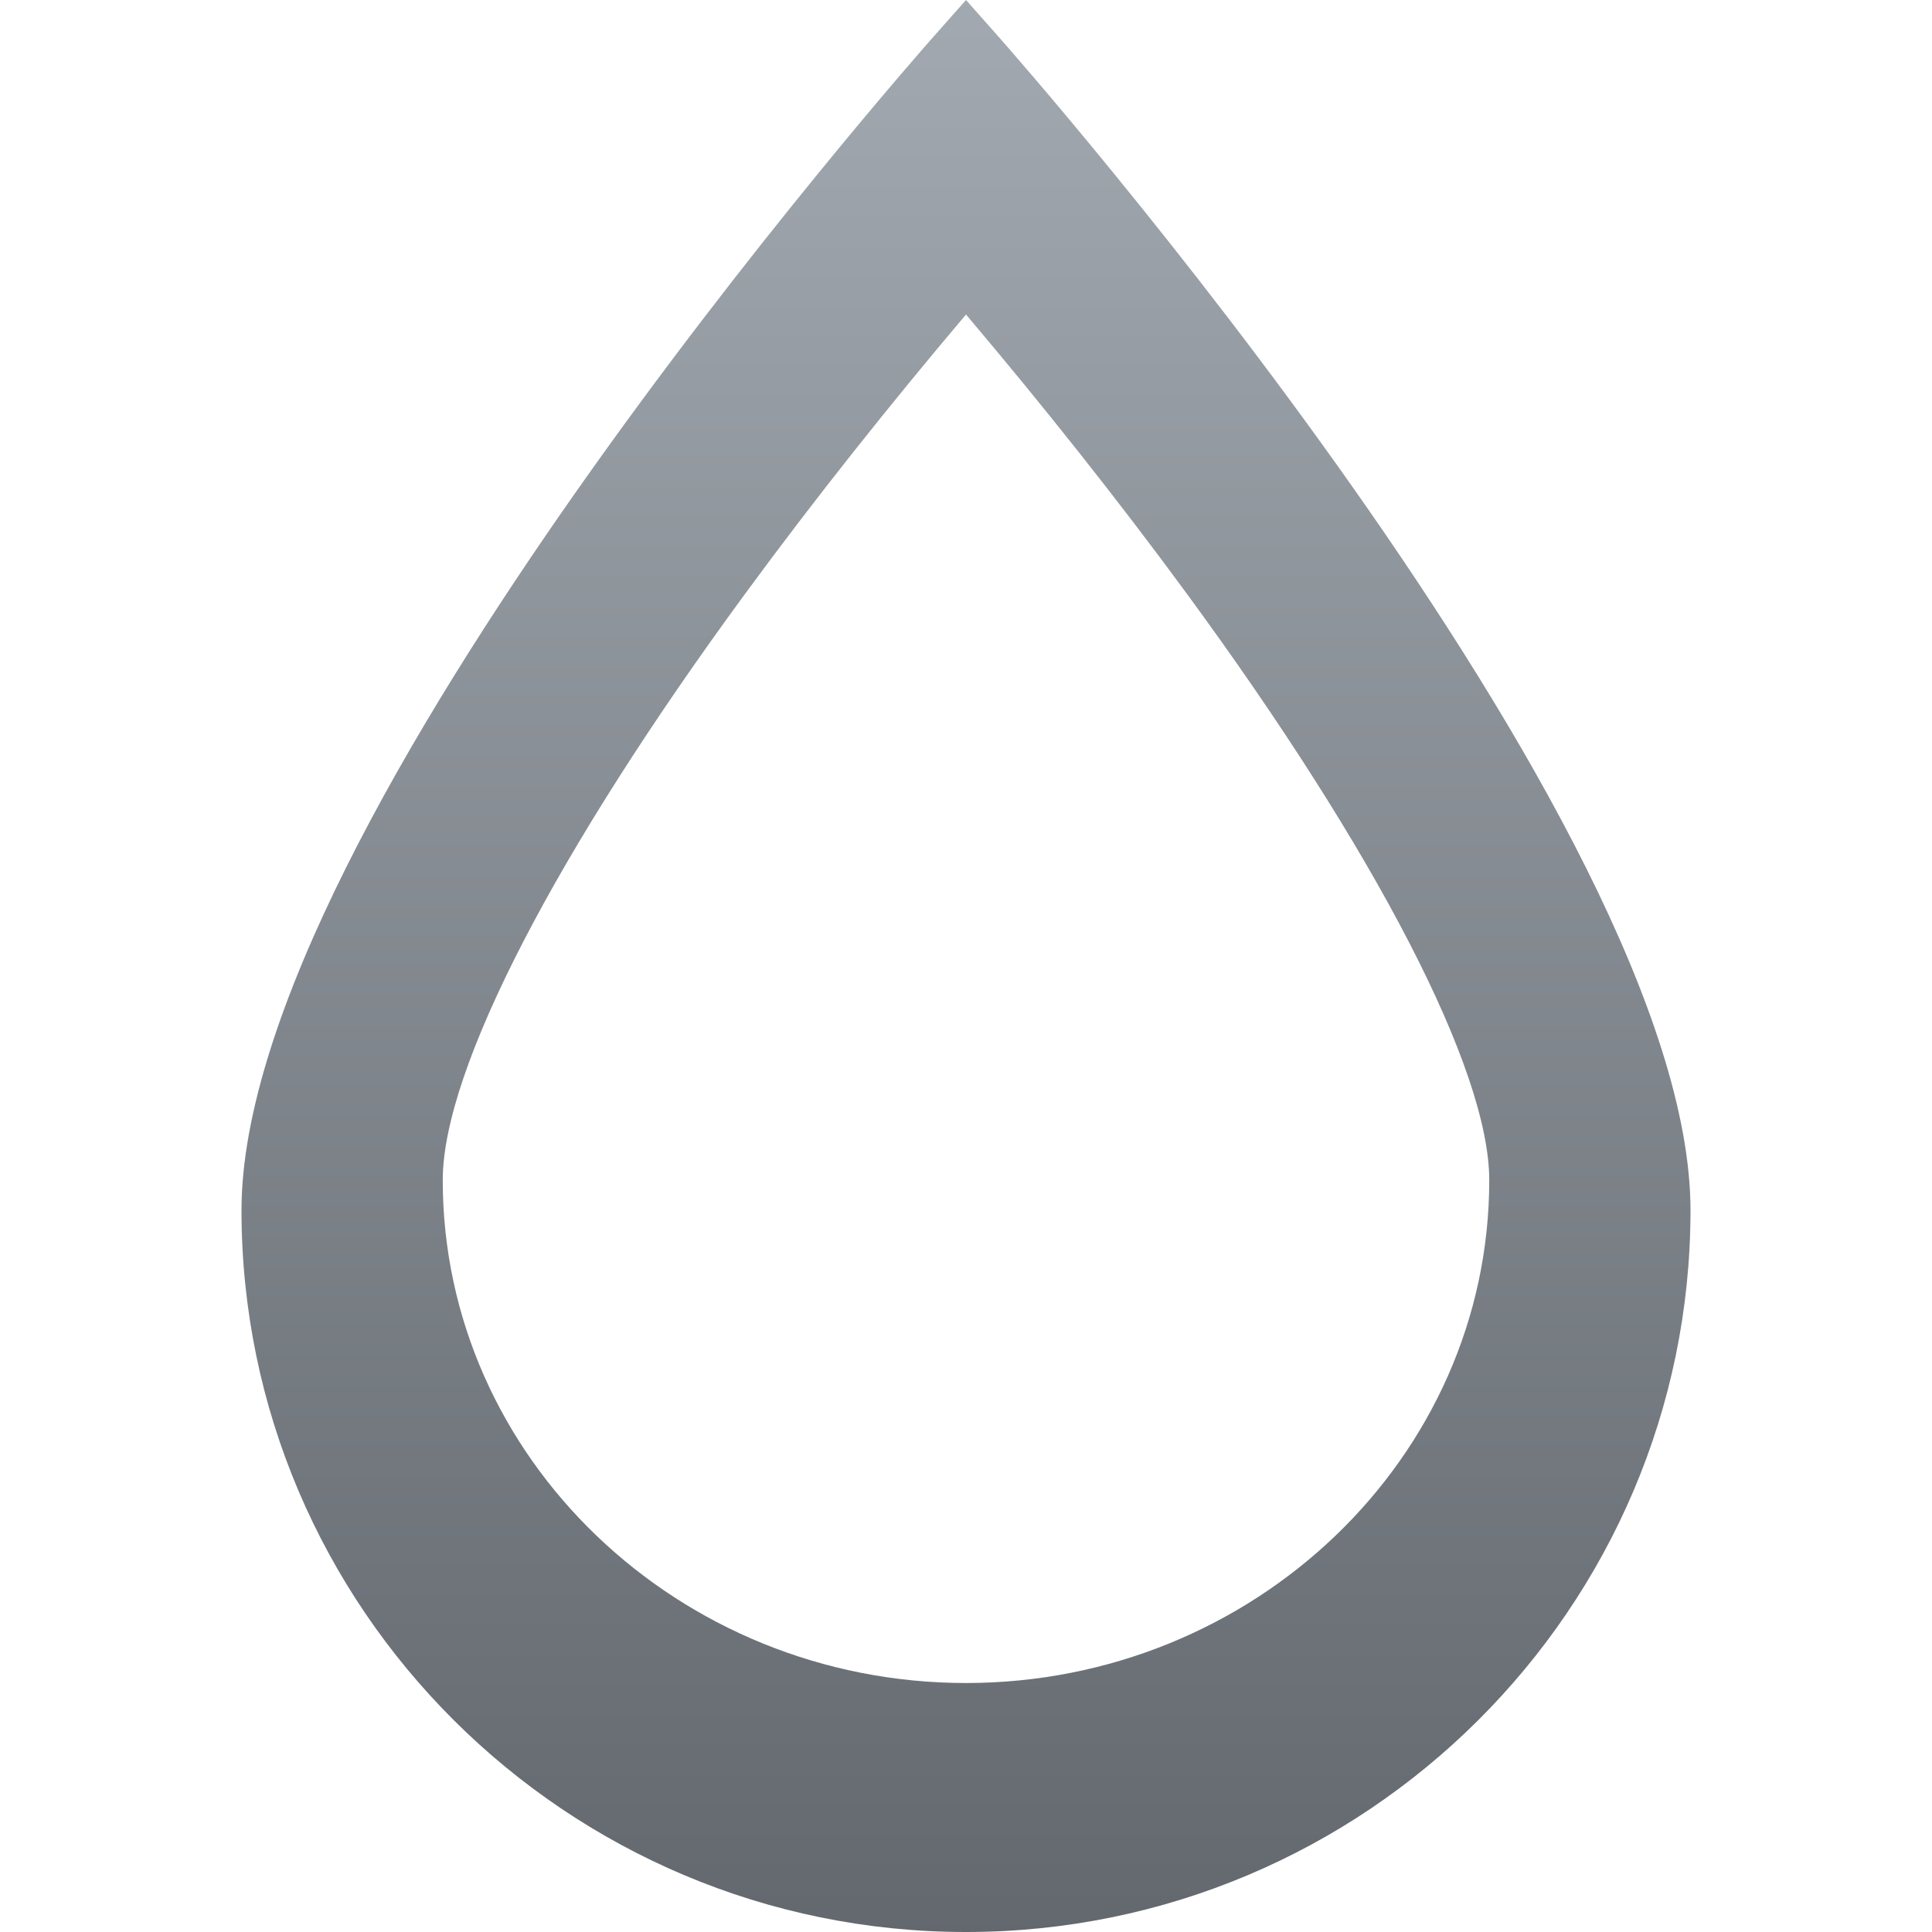 <?xml version="1.0" encoding="UTF-8"?>
<svg width="24px" height="24px" viewBox="0 0 24 24" version="1.1" xmlns="http://www.w3.org/2000/svg" xmlns:xlink="http://www.w3.org/1999/xlink">
    <!-- Generator: Sketch 53 (72520) - https://sketchapp.com -->
    <title>icn-gen6-24</title>
    <desc>Created with Sketch.</desc>
    <defs>
        <linearGradient x1="50%" y1="0%" x2="50%" y2="100%" id="linearGradient-1">
            <stop stop-color="#A3A9B0" offset="0%"></stop>
            <stop stop-color="#63686F" offset="100%"></stop>
        </linearGradient>
    </defs>
    <g id="Symbols" stroke="none" stroke-width="1" fill="none" fill-rule="evenodd">
        <g id="Icons-/-gen6">
            <g id="icon">
                <polygon id="Path" points="0 0 24 0 24 24 0 24"></polygon>
                <path d="M12.373,0.421 C12.725,0.816 21,10.226 21,15.035 C21,19.978 16.962,24 12,24 C7.038,24 3,19.978 3,15.035 C3,10.226 11.275,0.816 11.627,0.421 L12,0 L12.373,0.421 Z M9.26,7.371 C6.914,10.567 5.5,13.284 5.5,14.66 C5.5,18.11 8.428,20.907 12,20.907 C15.572,20.907 18.5,18.11 18.5,14.66 C18.5,13.284 17.086,10.567 14.74,7.371 C13.878,6.196 12.945,5.024 12,3.907 C11.055,5.024 10.122,6.196 9.26,7.371 Z" id="Shape-Copy-2" fill="url(#linearGradient-1)" fill-rule="nonzero"></path>
            </g>
        </g>
    </g>
</svg>